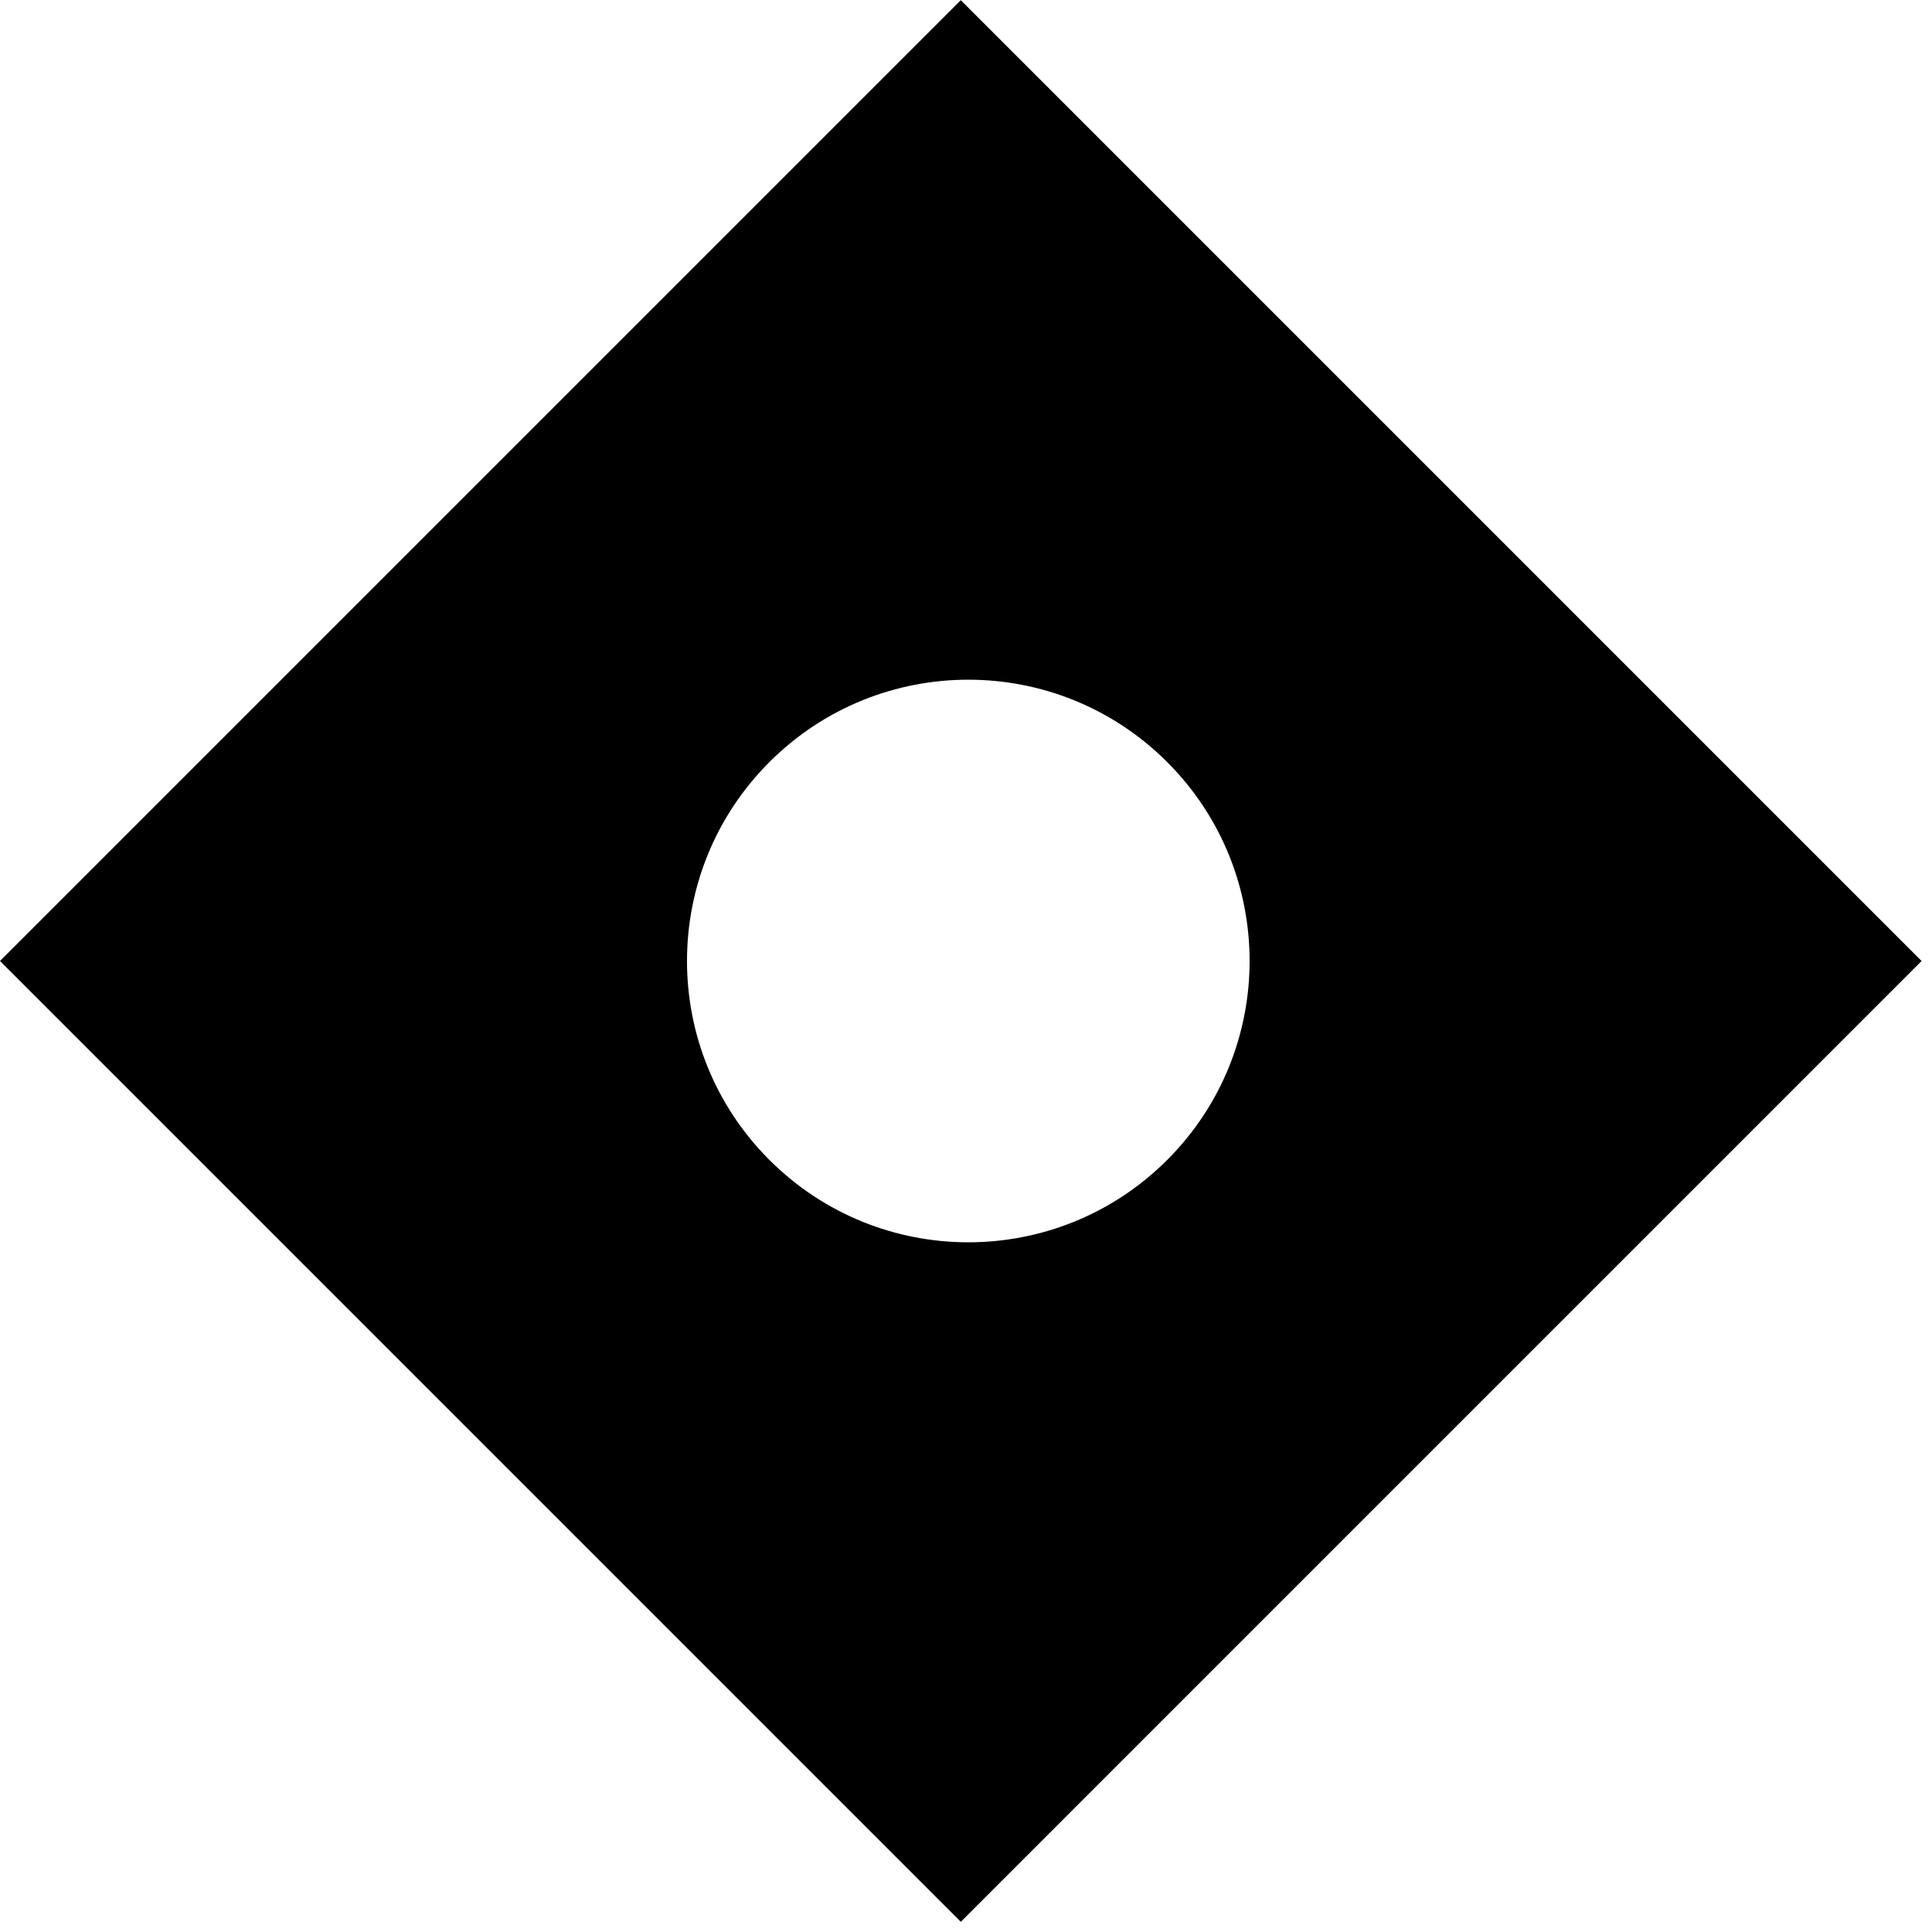 <svg width="182" height="182" viewBox="0 0 182 182" fill="none" xmlns="http://www.w3.org/2000/svg">
    <path fill-rule="evenodd" clip-rule="evenodd"
        d="M90.51 0.019L0 90.529L90.51 181.039L181.019 90.529L90.51 0.019ZM109.955 109.267C120.304 98.918 120.304 82.14 109.955 71.791C99.606 61.442 82.827 61.442 72.478 71.791C62.13 82.14 62.13 98.918 72.478 109.267C82.827 119.616 99.606 119.616 109.955 109.267Z"
        fill="black" />
</svg>